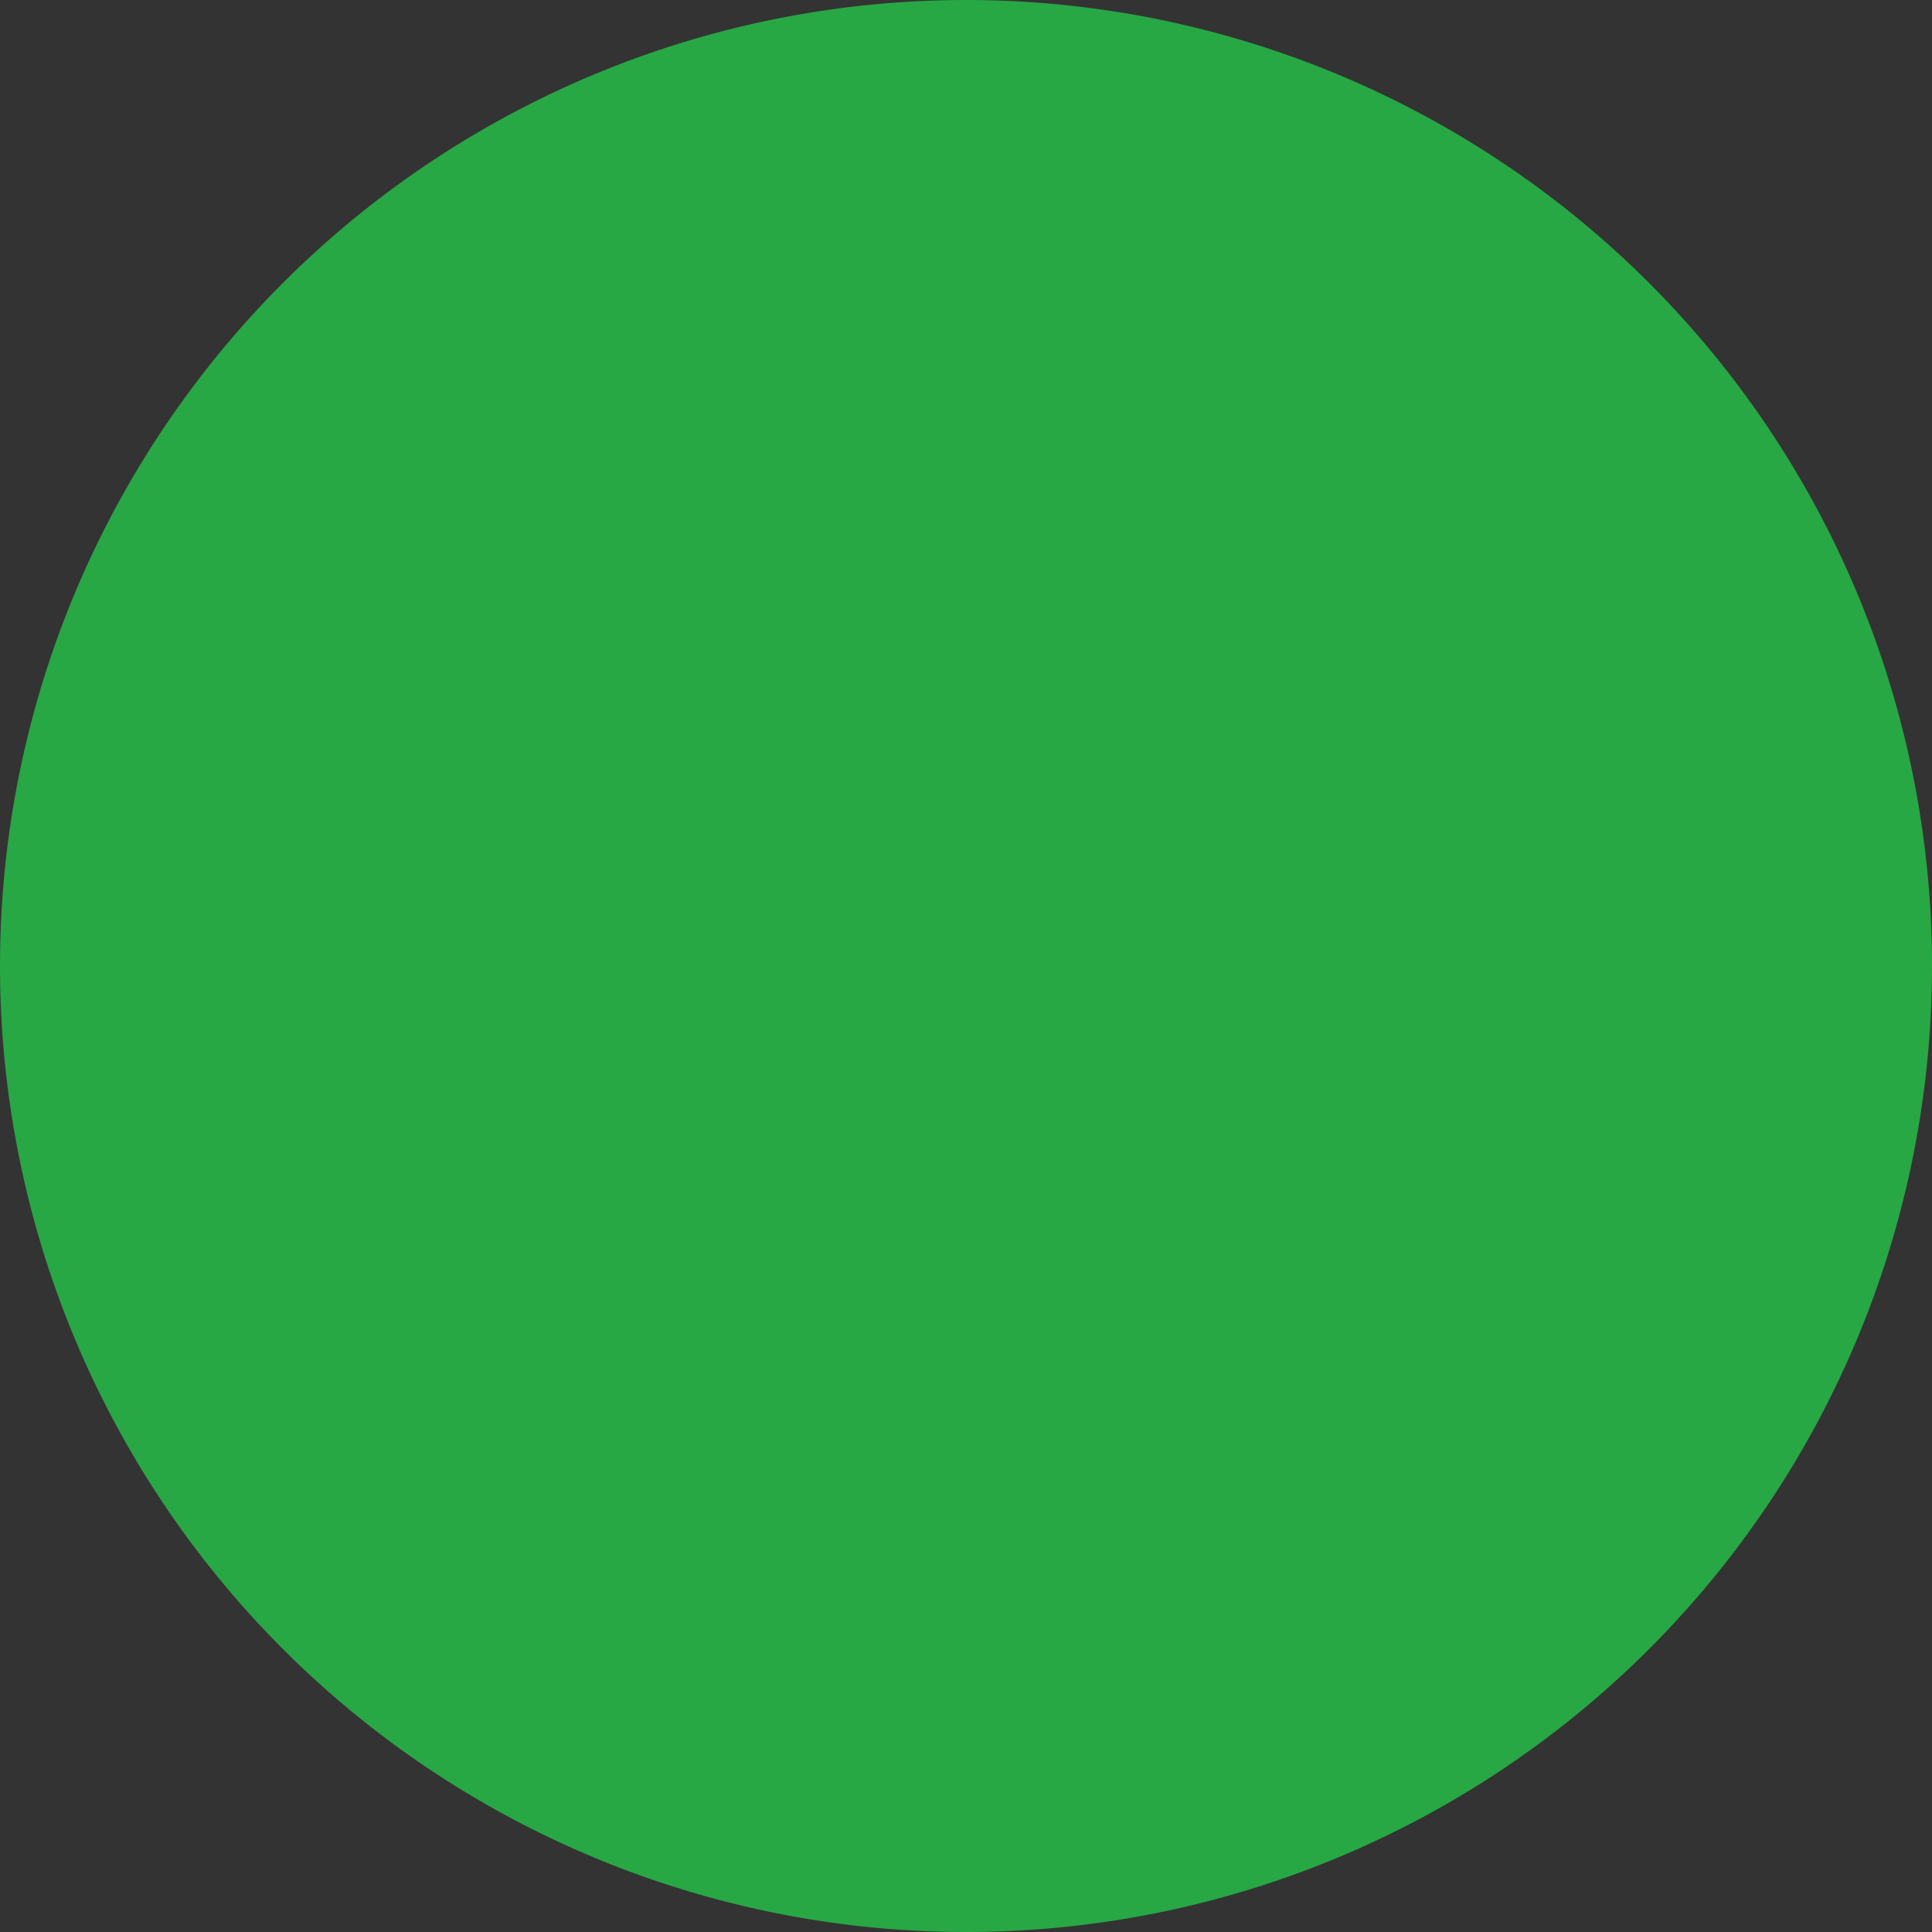 <!--?xml version="1.0" encoding="UTF-8"?-->
<svg width="100px" height="100px" viewBox="0 0 100 100" version="1.1" xmlns="http://www.w3.org/2000/svg" xmlns:xlink="http://www.w3.org/1999/xlink" style="">
    <rect x="0" y="0" width="100" height="100" fill="#333333" stroke="none"/>
    <!-- Generator: Sketch 52.2 (67145) - http://www.bohemiancoding.com/sketch -->
    <title>Group 2</title>
    <desc>Created with Sketch.</desc>
    <g id="Page-1" stroke="none" stroke-width="1" fill="none" fill-rule="evenodd">
        <g id="optin-copy" transform="translate(-590, -437)" fill-rule="nonzero">
            <g id="Group-2" transform="translate(590, 437)">
                <path id="Oval" fill="#28A745" d="M0,50A50,50 0,1,1 100,50A50,50 0,1,1 0,50" class="IkvIwZdj_0"></path>
                <path d="M73.149,22.461 C66.893,17.196 58.817,14.024 50,14.024 C30.131,14.024 14.024,30.131 14.024,50 C14.024,69.869 30.131,85.976 50,85.976 C69.869,85.976 85.976,69.869 85.976,50 C85.976,44.689 84.825,39.647 82.759,35.11" id="Path" stroke="#FFFFFF" stroke-width="4" stroke-linecap="round" class="IkvIwZdj_1"></path>
                <path id="Path-2" stroke="#FFFFFF" stroke-width="4" stroke-linecap="round" stroke-linejoin="round" d="M31.098,45.229L51.398,62.195L95.122,20.122" class="IkvIwZdj_2"></path>
            </g>
        </g>
    </g>
<style data-made-with="vivus-instant">.IkvIwZdj_0{stroke-dasharray:315 317;stroke-dashoffset:316;animation:IkvIwZdj_draw 666ms linear 0ms forwards;}.IkvIwZdj_1{stroke-dasharray:211 213;stroke-dashoffset:212;animation:IkvIwZdj_draw 666ms linear 166ms forwards;}.IkvIwZdj_2{stroke-dasharray:88 90;stroke-dashoffset:89;animation:IkvIwZdj_draw 666ms linear 333ms forwards;}@keyframes IkvIwZdj_draw{100%{stroke-dashoffset:0;}}@keyframes IkvIwZdj_fade{0%{stroke-opacity:1;}92.308%{stroke-opacity:1;}100%{stroke-opacity:0;}}</style></svg>
